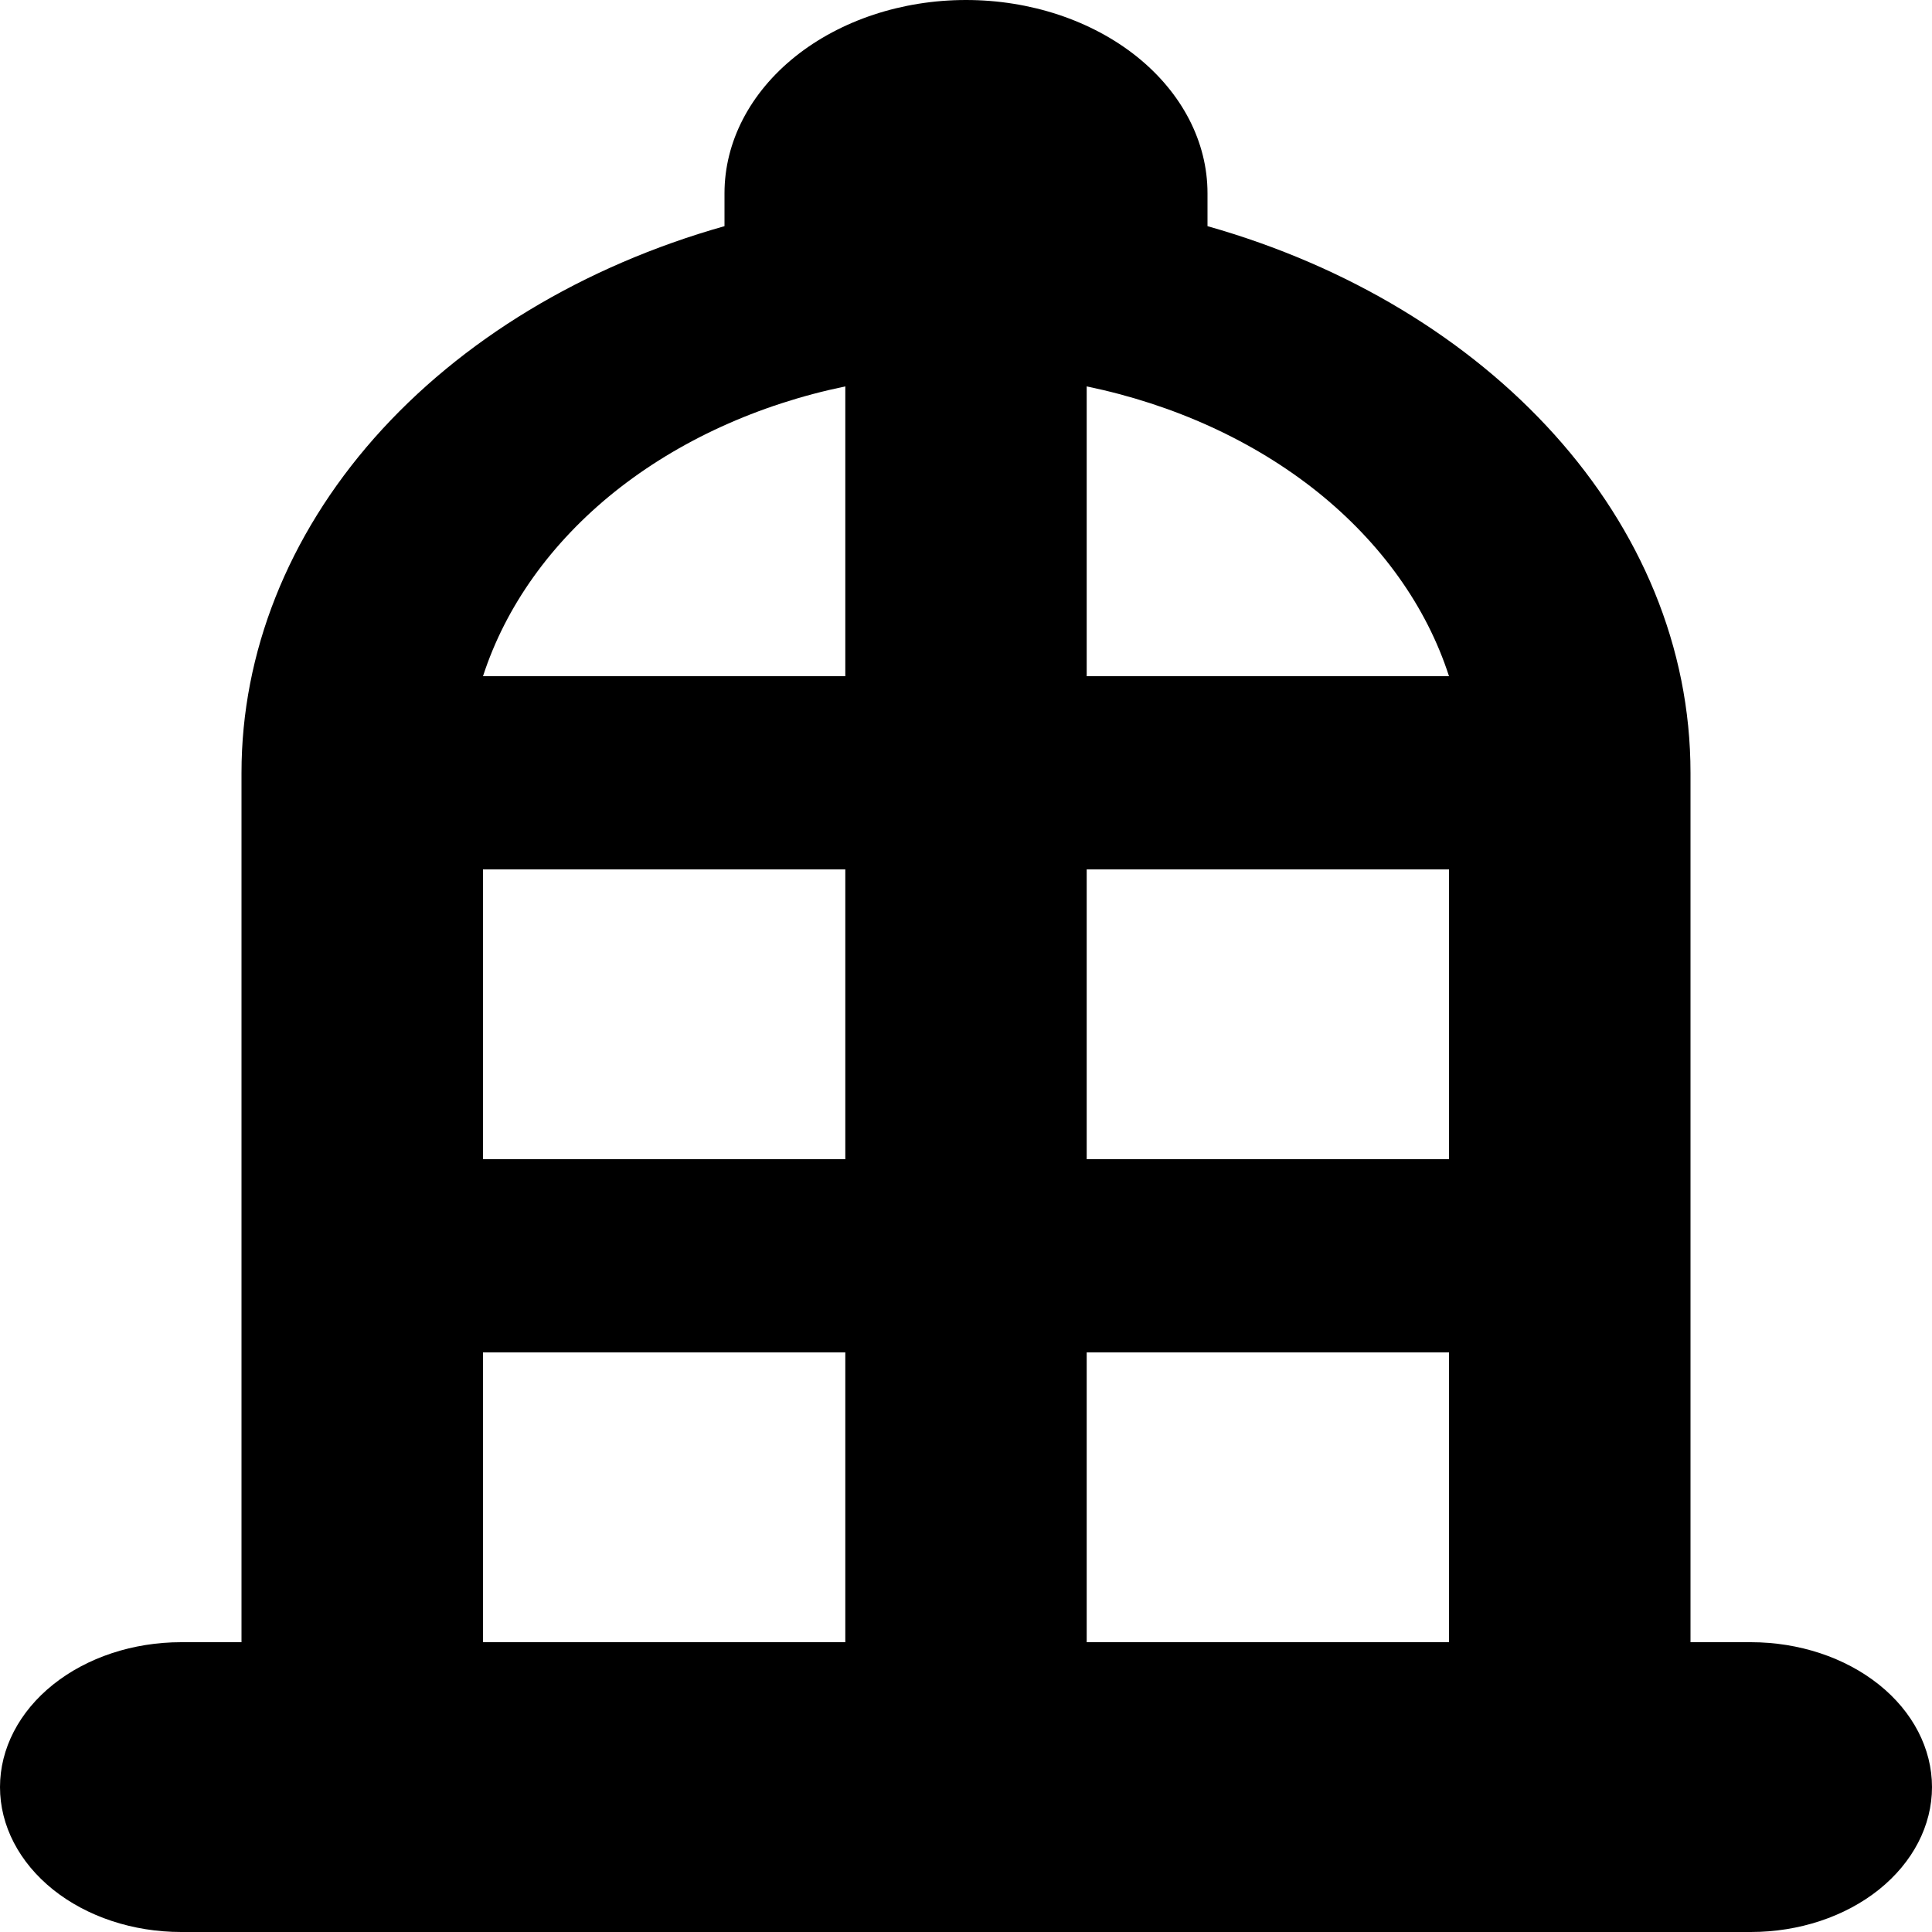 <svg width="17" height="17" viewBox="0 0 17 17" fill="none" xmlns="http://www.w3.org/2000/svg">
<path fill-rule="evenodd" clip-rule="evenodd" d="M10.625 1.99C13.101 2.69 14.875 4.58 14.875 6.8V14.45H15.406C15.829 14.45 16.234 14.584 16.533 14.823C16.832 15.062 17 15.387 17 15.725C17 16.063 16.832 16.387 16.533 16.627C16.234 16.866 15.829 17 15.406 17H1.594C1.171 17 0.766 16.866 0.467 16.627C0.168 16.387 0 16.063 0 15.725C0 15.387 0.168 15.062 0.467 14.823C0.766 14.584 1.171 14.45 1.594 14.45H2.125V6.8C2.125 5.745 2.533 4.716 3.294 3.854C4.055 2.993 5.132 2.341 6.375 1.99V1.7C6.375 1.249 6.599 0.817 6.997 0.498C7.396 0.179 7.936 0 8.5 0C9.064 0 9.604 0.179 10.003 0.498C10.401 0.817 10.625 1.249 10.625 1.7V1.99ZM12.75 7.65V10.2H9.562V7.65H12.75ZM12.75 5.95H9.562V3.4C10.33 3.559 11.03 3.879 11.591 4.327C12.151 4.776 12.552 5.336 12.75 5.95ZM4.25 7.65H7.438V10.2H4.25V7.65ZM4.25 5.95C4.449 5.336 4.849 4.776 5.409 4.327C5.97 3.879 6.67 3.559 7.438 3.4V5.95H4.25ZM12.75 11.9V14.45H9.562V11.9H12.75ZM4.25 11.9H7.438V14.45H4.25V11.9Z" fill="black"/>
</svg>
